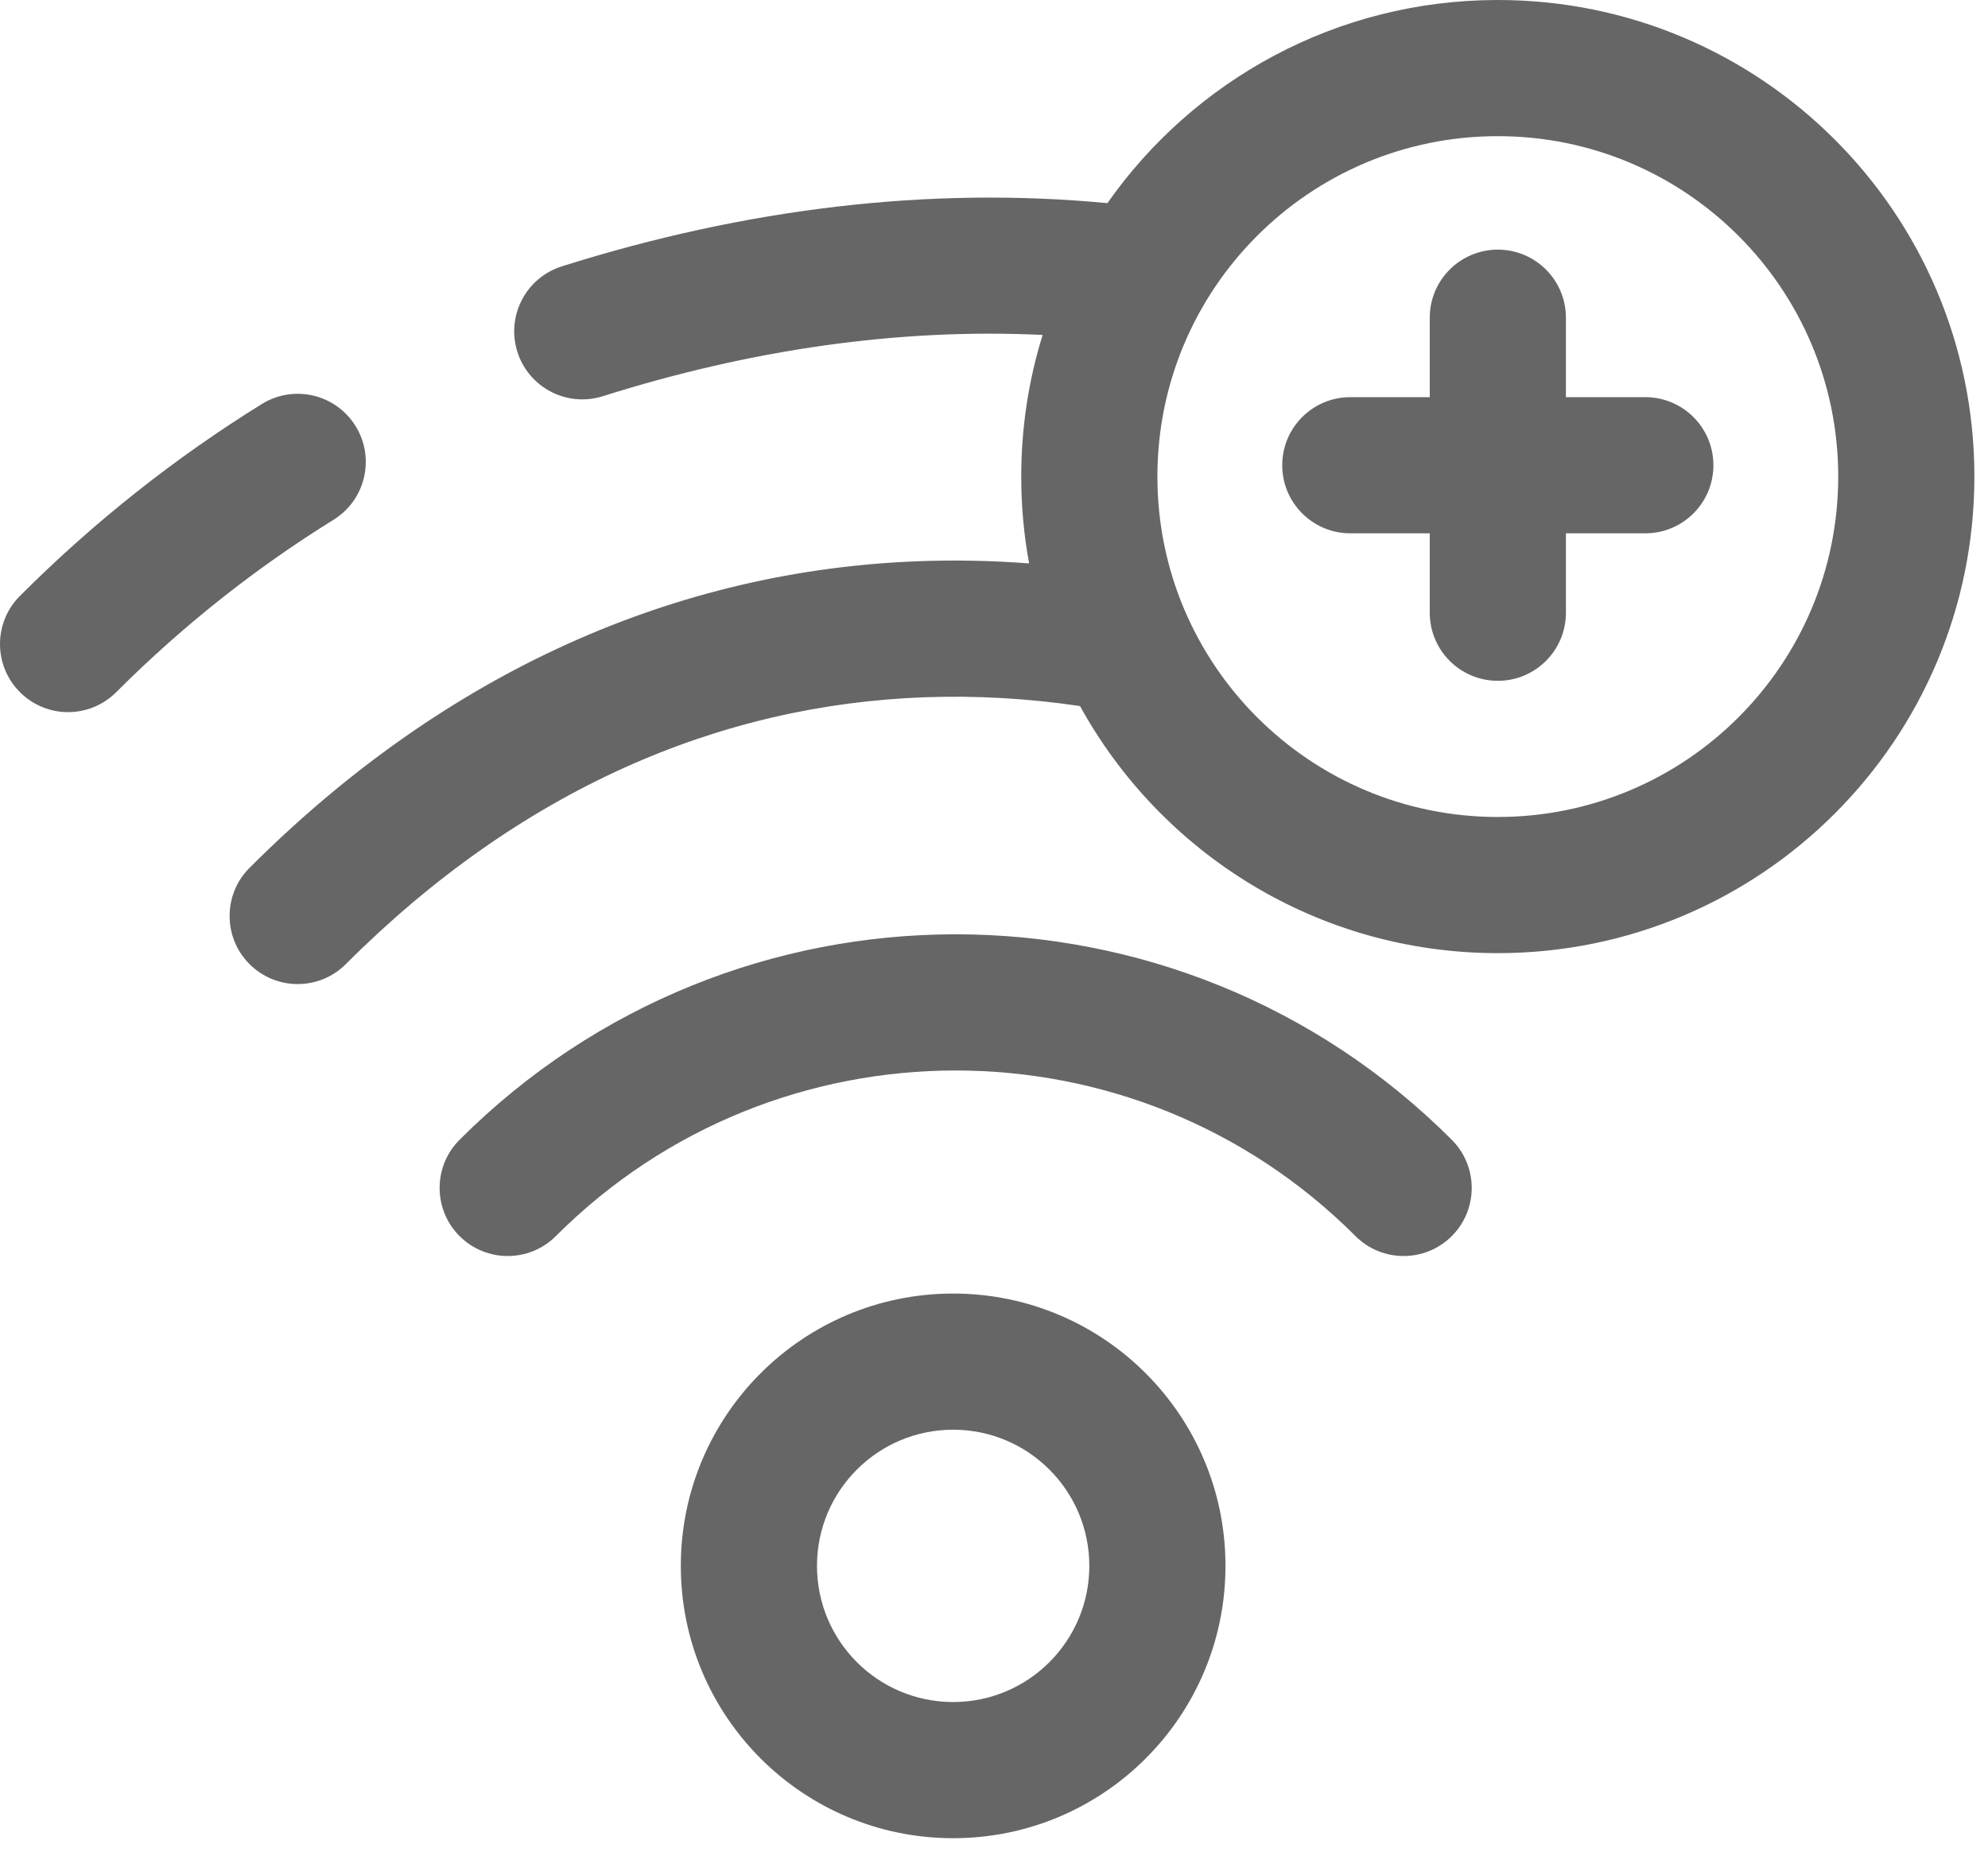<svg width="73" height="68" viewBox="0 0 73 68" fill="none" xmlns="http://www.w3.org/2000/svg">
<path fill-rule="evenodd" clip-rule="evenodd" d="M55 5C48.096 5 42.5 10.596 42.5 17.5C42.5 24.404 48.096 30 55 30C61.904 30 67.5 24.404 67.5 17.5C67.5 10.596 61.904 5 55 5ZM37.5 17.5C37.5 15.689 37.775 13.942 38.286 12.299C33.014 12.047 27.586 12.828 22.135 14.549C20.818 14.965 19.414 14.234 18.998 12.918C18.583 11.601 19.313 10.197 20.63 9.781C27.347 7.66 34.109 6.833 40.664 7.46C43.83 2.949 49.071 0 55 0C64.665 0 72.5 7.835 72.5 17.5C72.5 27.165 64.665 35 55 35C48.39 35 42.636 31.335 39.659 25.927C37.737 25.644 35.833 25.536 33.956 25.604C26.419 25.875 19.113 28.989 12.699 35.403C11.723 36.38 10.14 36.38 9.163 35.403C8.187 34.427 8.187 32.844 9.163 31.868C16.4 24.631 24.878 20.927 33.776 20.607C35.11 20.559 36.449 20.587 37.79 20.689C37.599 19.655 37.5 18.589 37.5 17.5ZM13.056 15.644C13.784 16.818 13.422 18.359 12.248 19.086C9.413 20.843 6.732 22.953 4.268 25.417C3.291 26.394 1.709 26.394 0.732 25.417C-0.244 24.441 -0.244 22.858 0.732 21.882C3.471 19.143 6.454 16.794 9.614 14.836C10.788 14.109 12.329 14.47 13.056 15.644ZM49.774 45.39C41.666 37.282 28.519 37.282 20.411 45.39C19.435 46.366 17.852 46.366 16.875 45.39C15.899 44.414 15.899 42.831 16.875 41.854C26.936 31.793 43.249 31.793 53.31 41.854C54.286 42.831 54.286 44.414 53.31 45.39C52.333 46.366 50.75 46.366 49.774 45.39ZM35 52.5C32.239 52.5 30 54.739 30 57.5C30 60.262 32.239 62.5 35 62.5C37.761 62.5 40 60.262 40 57.5C40 54.739 37.761 52.5 35 52.5ZM25 57.5C25 51.977 29.477 47.5 35 47.5C40.523 47.5 45 51.977 45 57.5C45 63.023 40.523 67.5 35 67.5C29.477 67.5 25 63.023 25 57.5ZM57.501 11.667C57.501 10.286 56.381 9.167 55.001 9.167C53.62 9.167 52.501 10.286 52.501 11.667V14.584H49.584C48.203 14.584 47.084 15.703 47.084 17.084C47.084 18.464 48.203 19.584 49.584 19.584H52.501V22.5C52.501 23.881 53.62 25 55.001 25C56.381 25 57.501 23.881 57.501 22.5V19.584H60.417C61.798 19.584 62.917 18.464 62.917 17.084C62.917 15.703 61.798 14.584 60.417 14.584H57.501V11.667Z" fill="#666666"/>
</svg>
